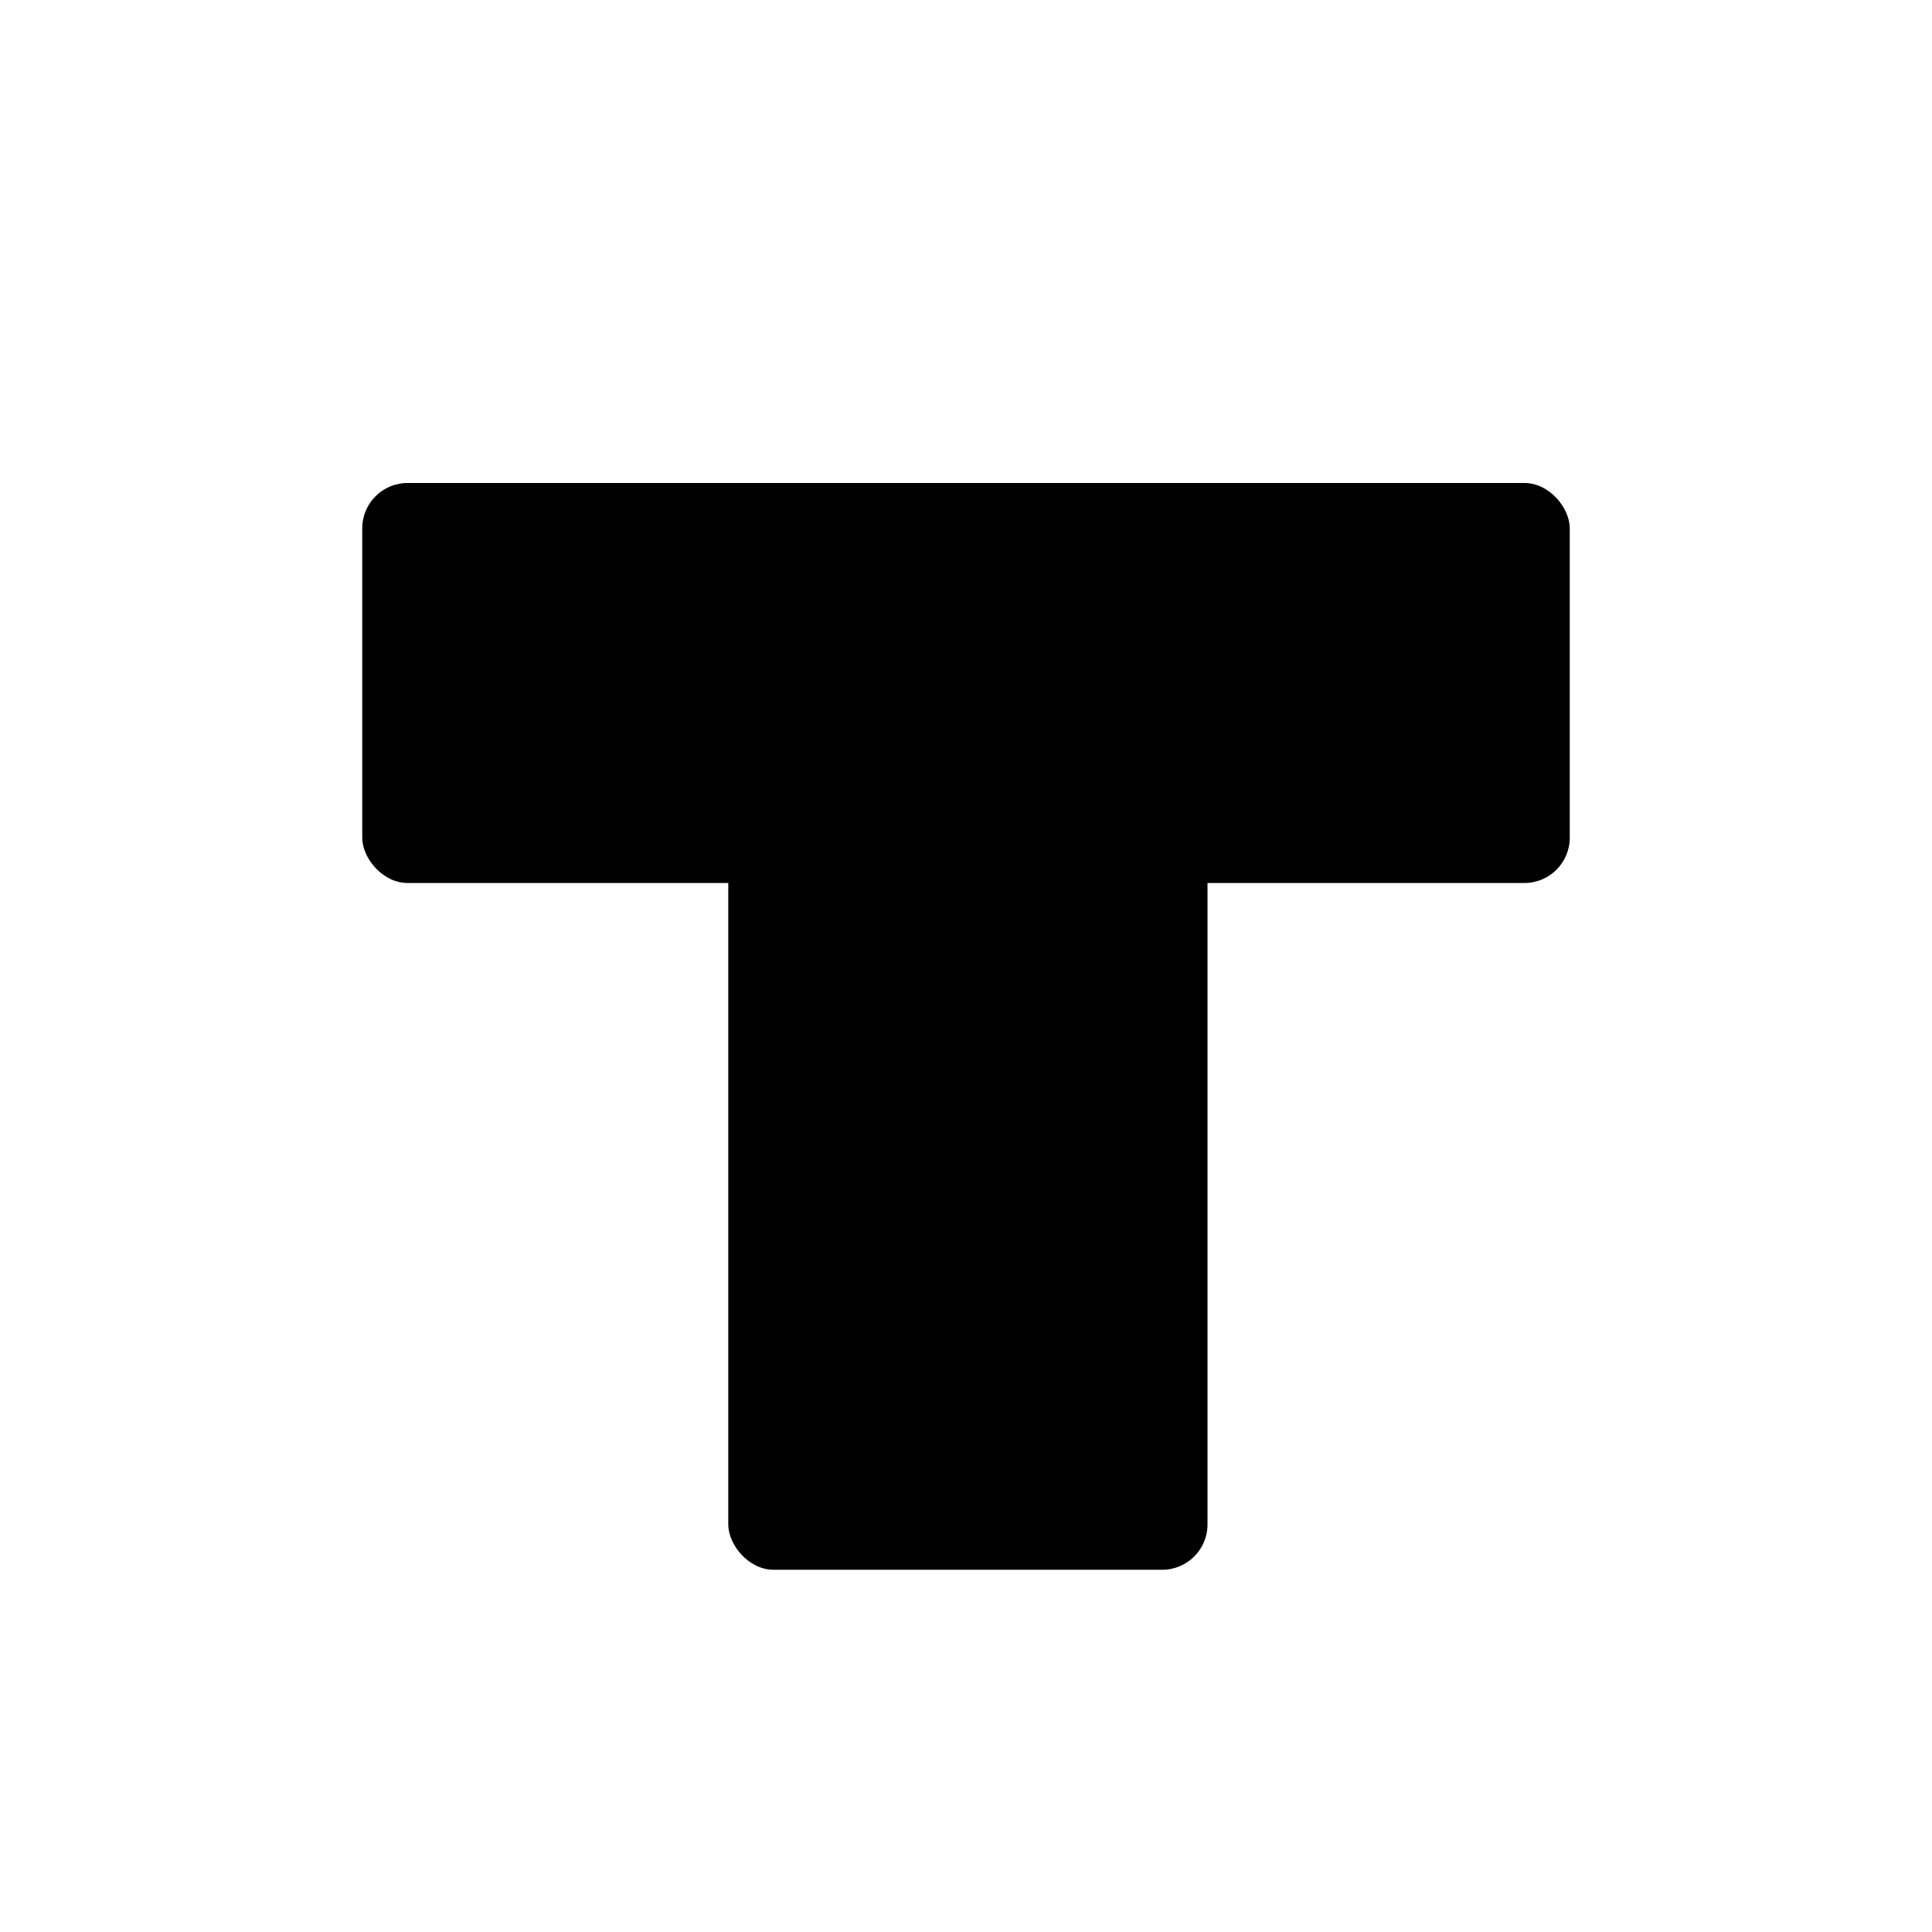 <svg width="64" height="64" viewBox="0 0 64 64" fill="none" xmlns="http://www.w3.org/2000/svg">
<rect x="12" y="16" width="40" height="13.25" rx="1.5" fill="black"/>
<rect x="24.125" y="20" width="15.875" height="32" rx="1.5" fill="black"/>
</svg>
